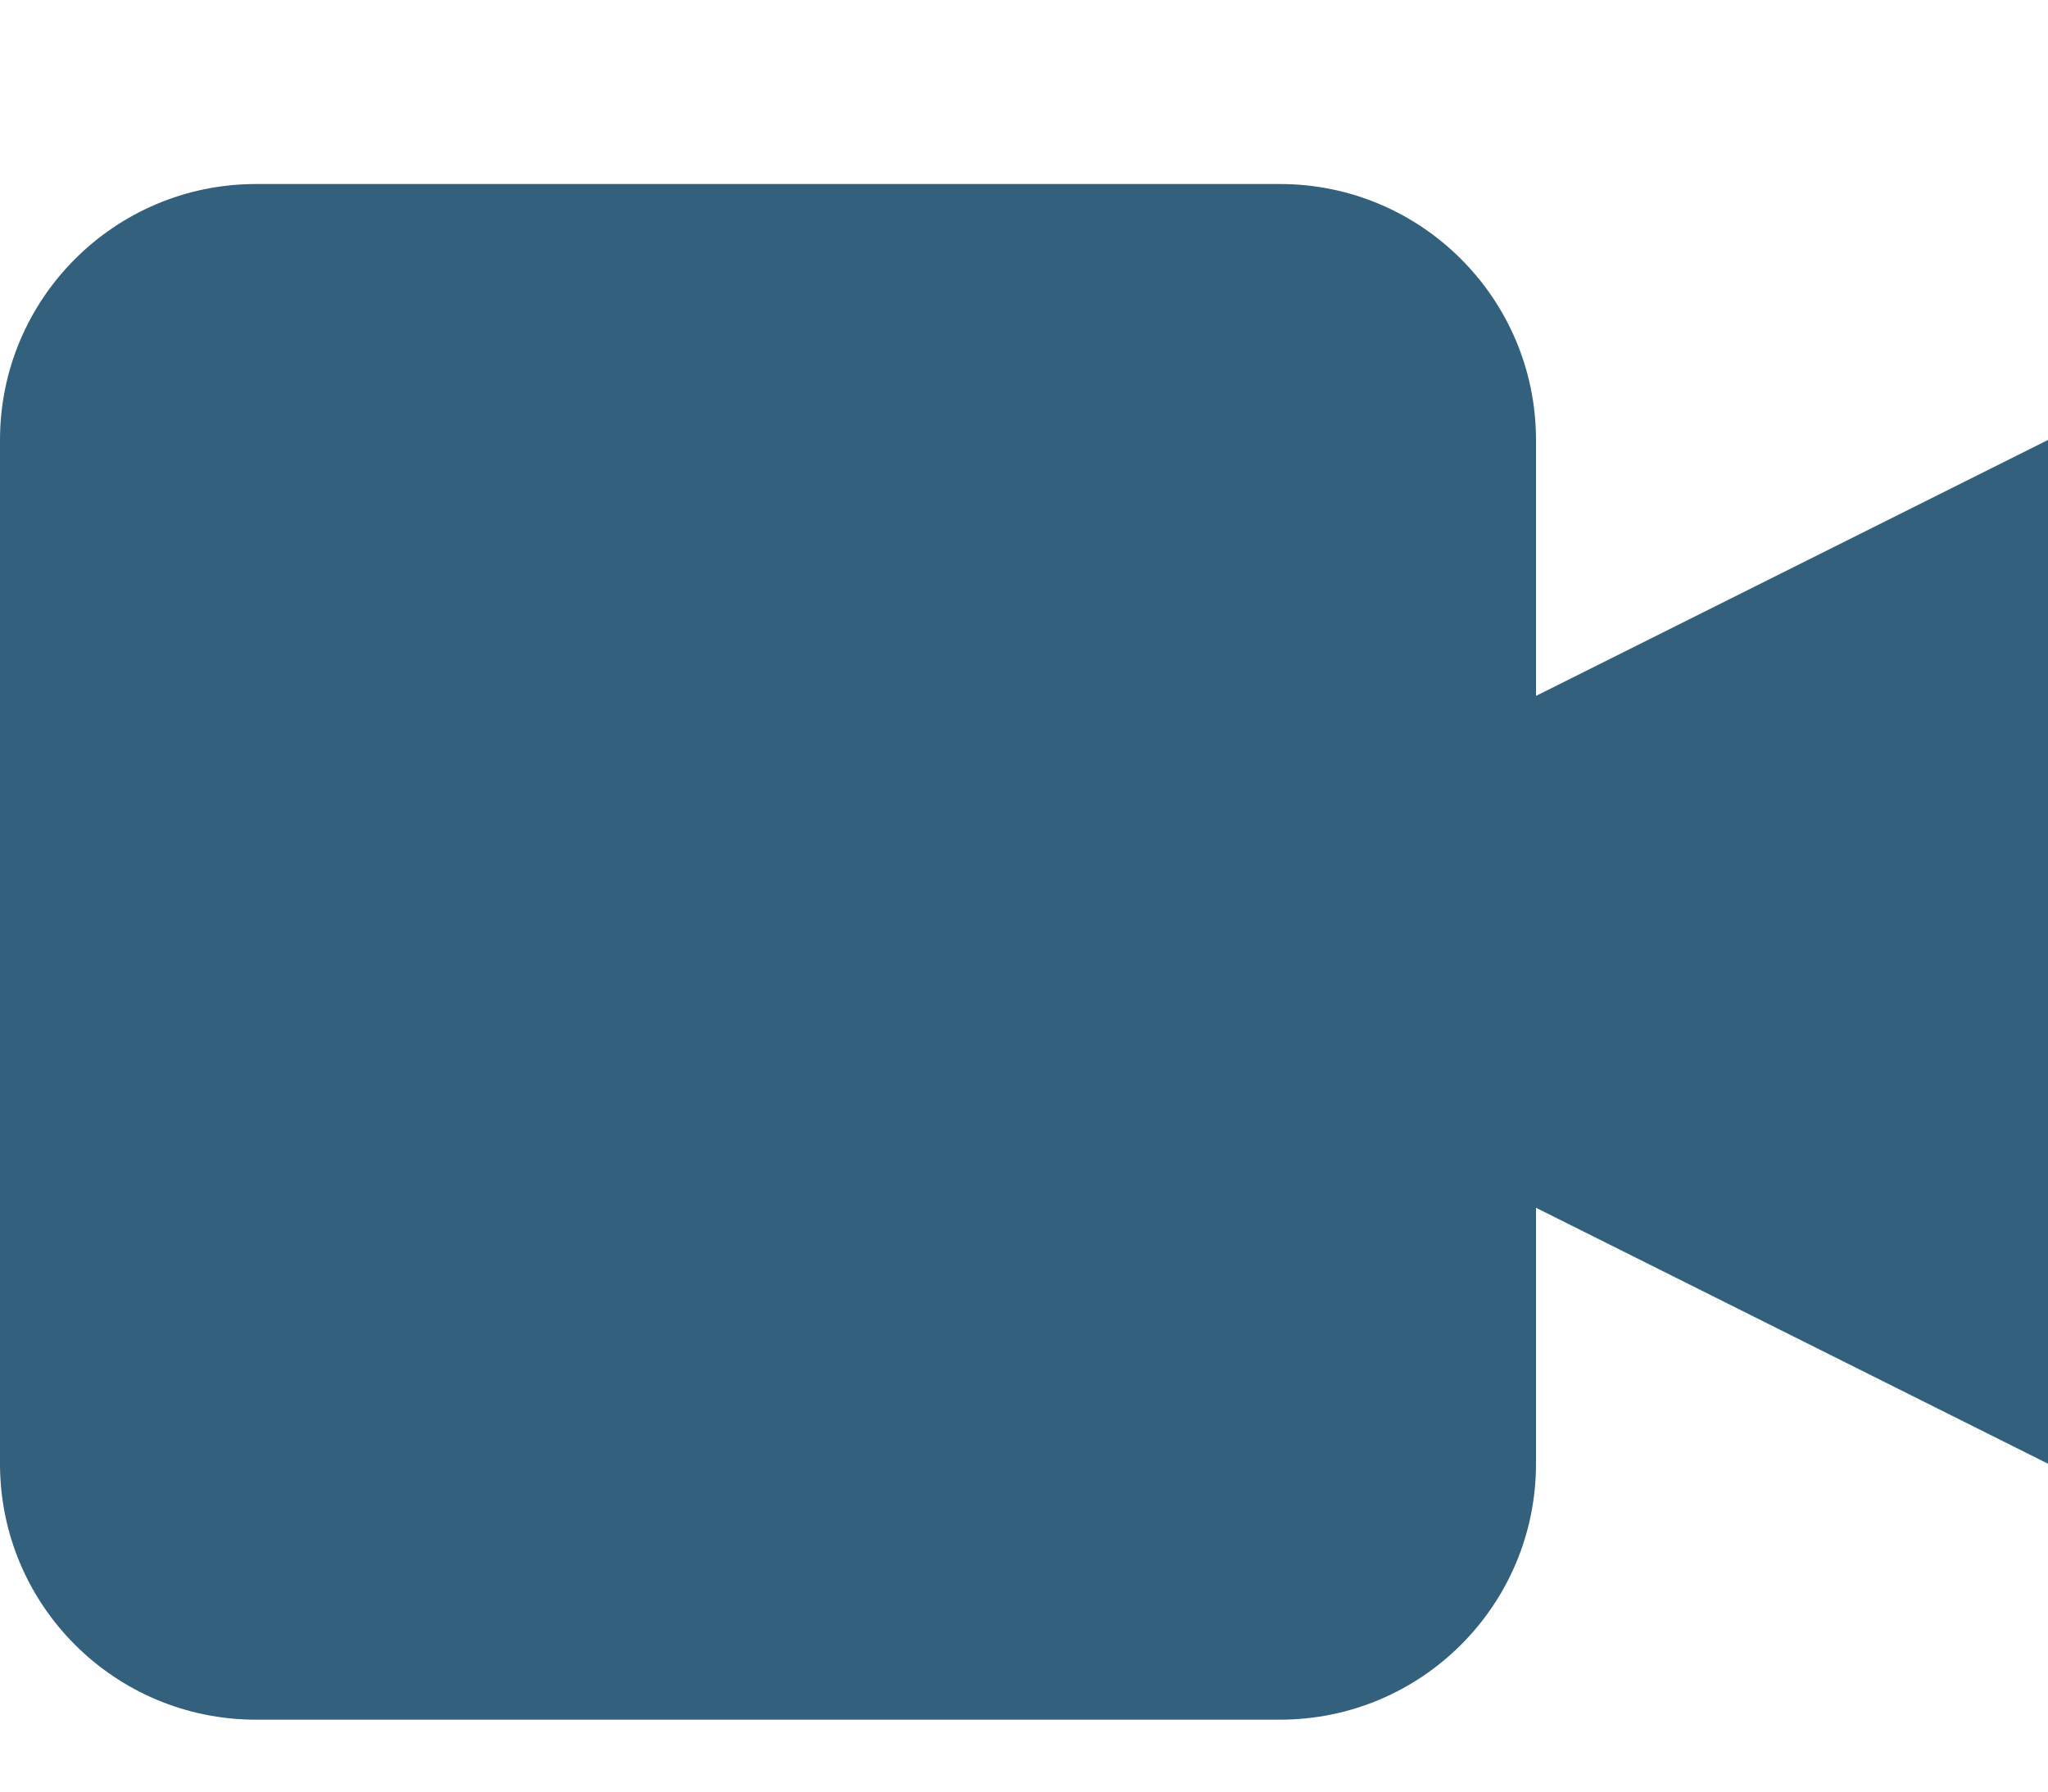 <svg width="8" height="7" viewBox="0 0 8 7" fill="none" xmlns="http://www.w3.org/2000/svg">
<path d="M1 0.719C0.448 0.719 0 1.167 0 1.719V5.719C0 6.272 0.448 6.719 1 6.719H5C5.552 6.719 6 6.272 6 5.719V4.719L8 5.719V1.719L6 2.719V1.719C6 1.167 5.552 0.719 5 0.719H1Z" fill="#00395C" fill-opacity="0.8"/>
</svg>
